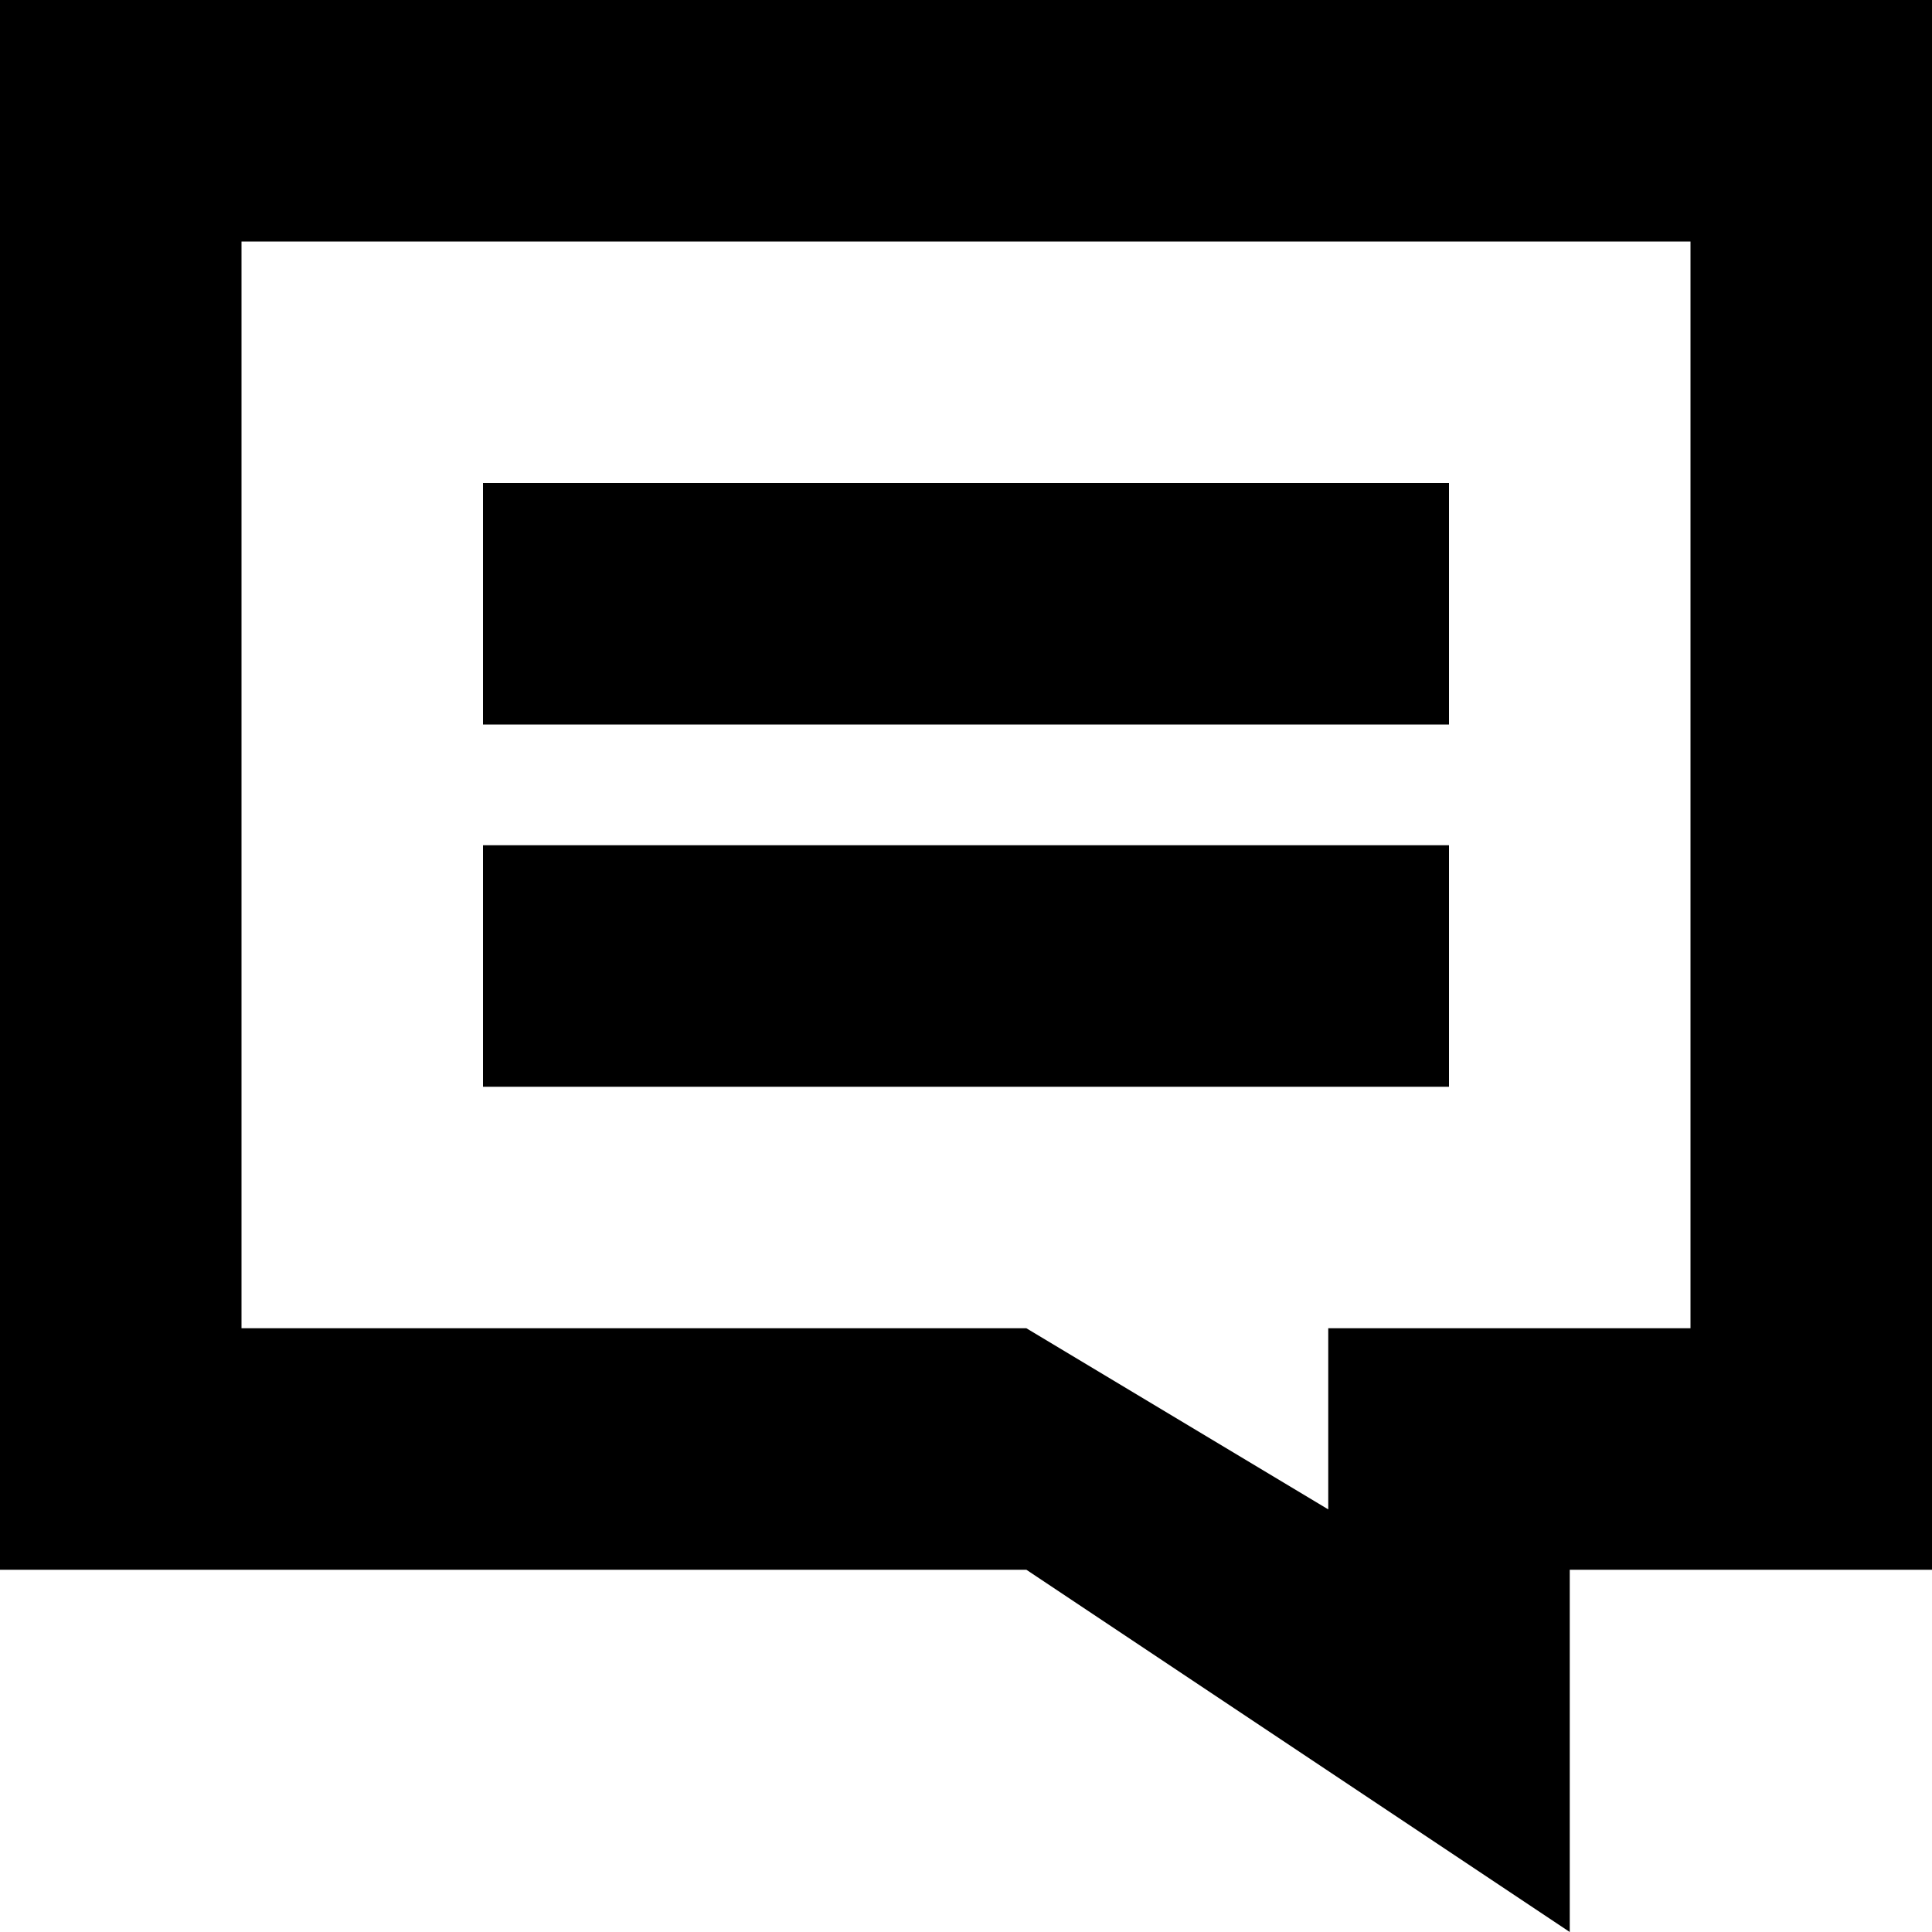<?xml version="1.0" encoding="utf-8"?>
<!-- Generator: Adobe Illustrator 19.2.1, SVG Export Plug-In . SVG Version: 6.00 Build 0)  -->
<svg version="1.1" id="Layer_1" xmlns="http://www.w3.org/2000/svg" xmlns:xlink="http://www.w3.org/1999/xlink" x="0px" y="0px"
	 viewBox="0 0 16 16" style="enable-background:new 0 0 16 16;" xml:space="preserve">
<g>
	<path d="M5,9h7V7H4v2H5z M12,4H4v2h8V4z M16,0H0v13h8.5l4.5,3v-3h3V0z M14,11h-3v1.5L8.5,11H2V2h12V11z"/>
</g>
</svg>
